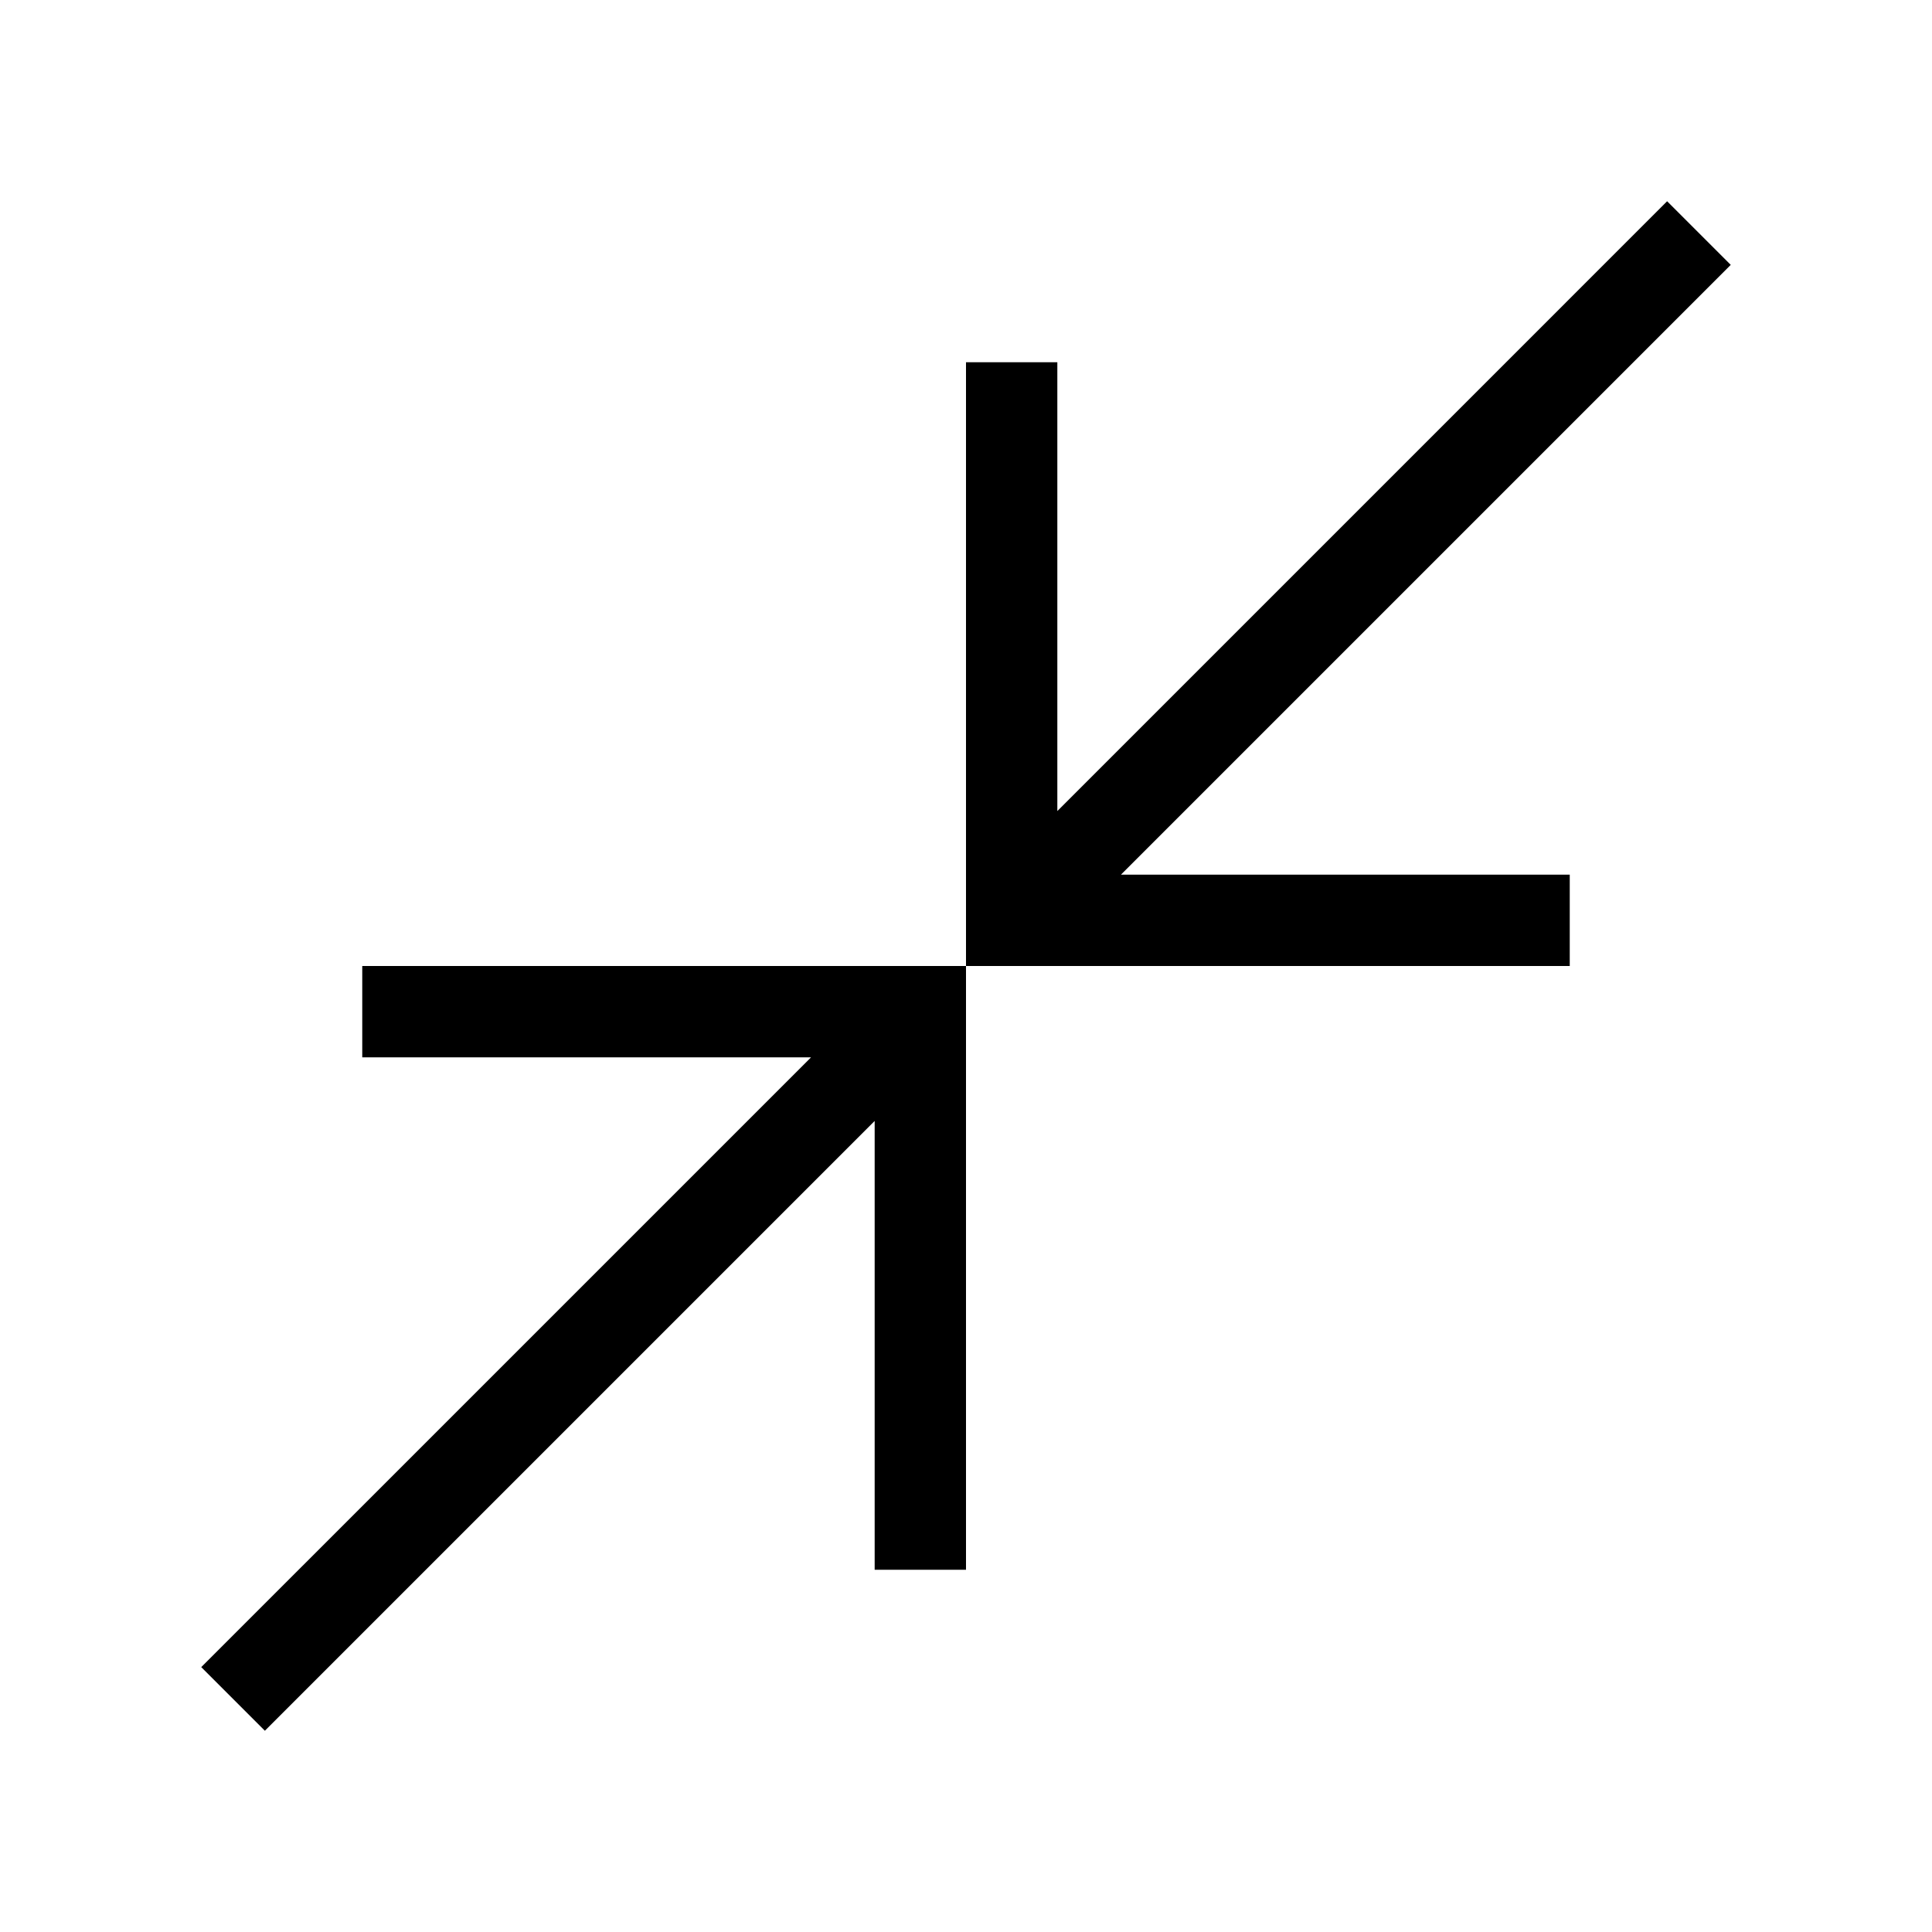<svg xmlns="http://www.w3.org/2000/svg" height="48" viewBox="0 -960 960 960" width="48"><path d="m131.616-100.001-31.615-31.615 303.001-303H180.001V-480H480v299.999h-45.384v-223.001l-303 303.001ZM480-480v-299.999h45.384v223.001l303-303.001 31.615 31.615-303.001 303h223.001V-480H480Z"/></svg>
